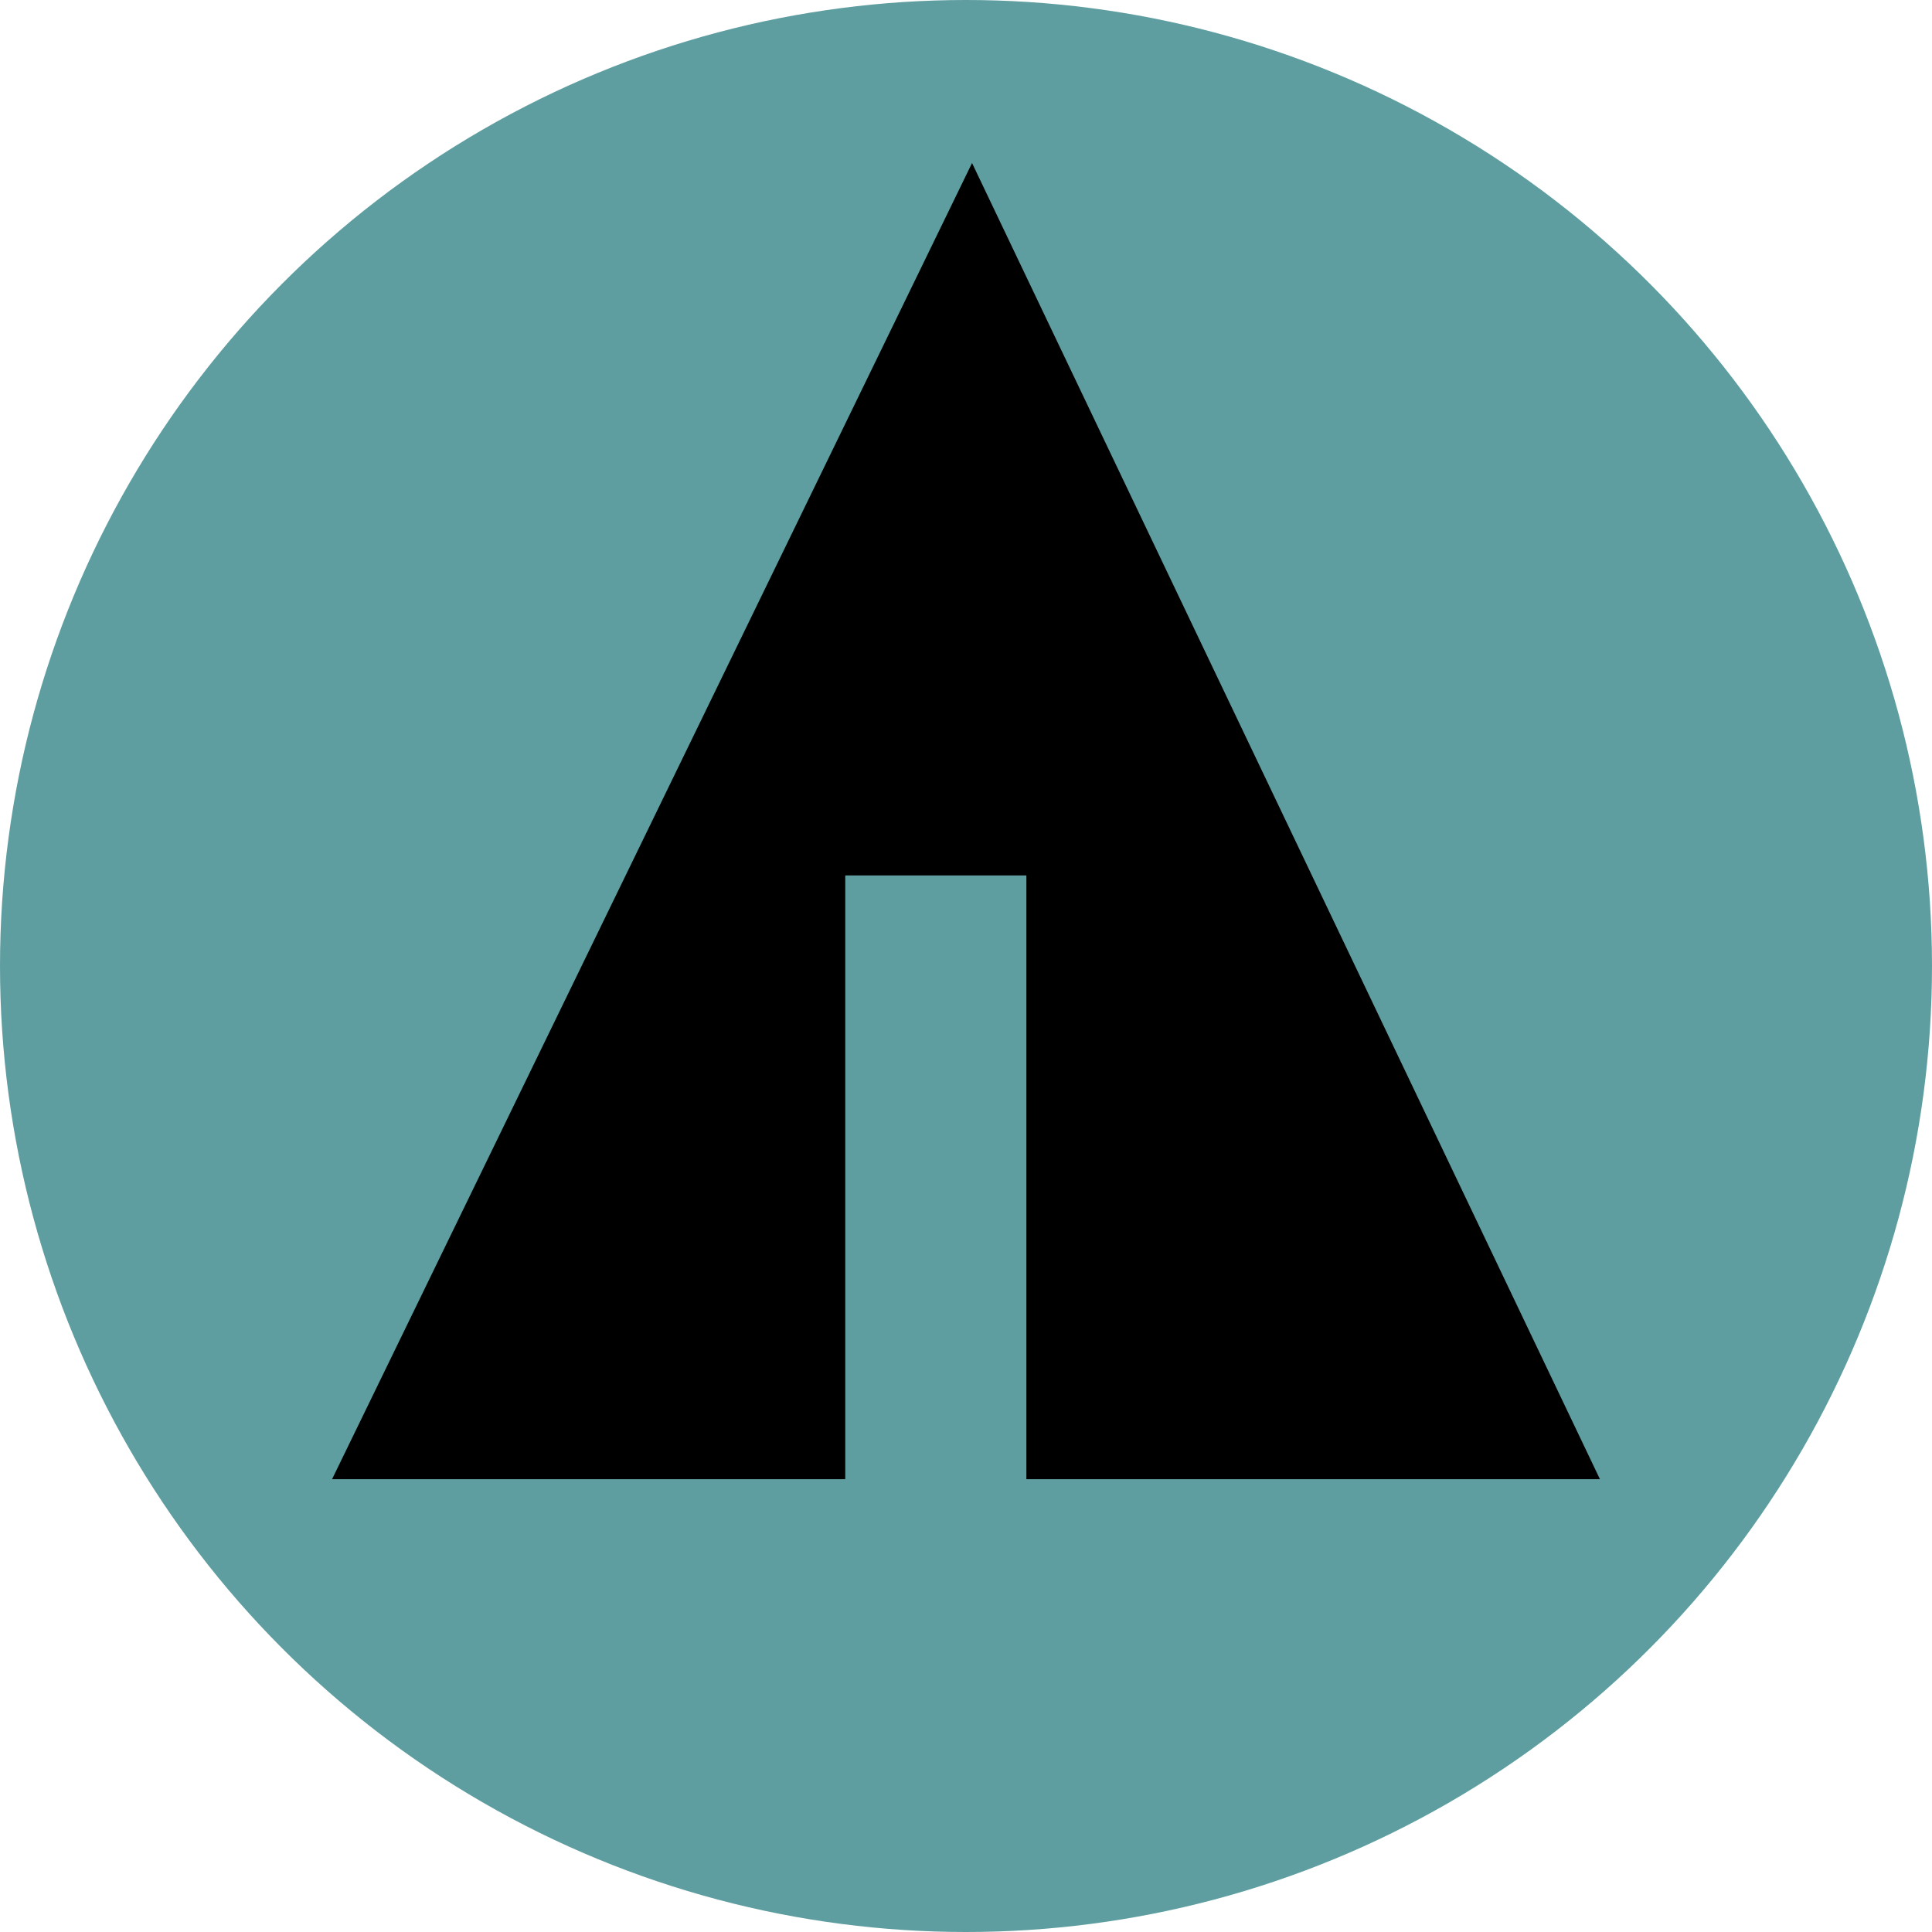 <svg xmlns="http://www.w3.org/2000/svg" width="32px" height="32px" viewBox="0 0 32 32" aria-labelledby="title">

    <circle fill="cadetblue" cx="16" cy="16" r="16"/>
    <line stroke="cadetblue" x1="11" y1="18.1" x2="15.1" y2="20.4"/>
    <line stroke="cadetblue" x1="16.5" y1="18.2" x2="19.3" y2="15.7"/>
    <line stroke="cadetblue" x1="16.5" y1="21" x2="21.2" y2="17.9"/>

    <polygon fill="black" points="5.5,24.5 14,24.5 14,14.5 17,14.5 17,24.5 26.5,24.5 16.1,2.7"/>
</svg>